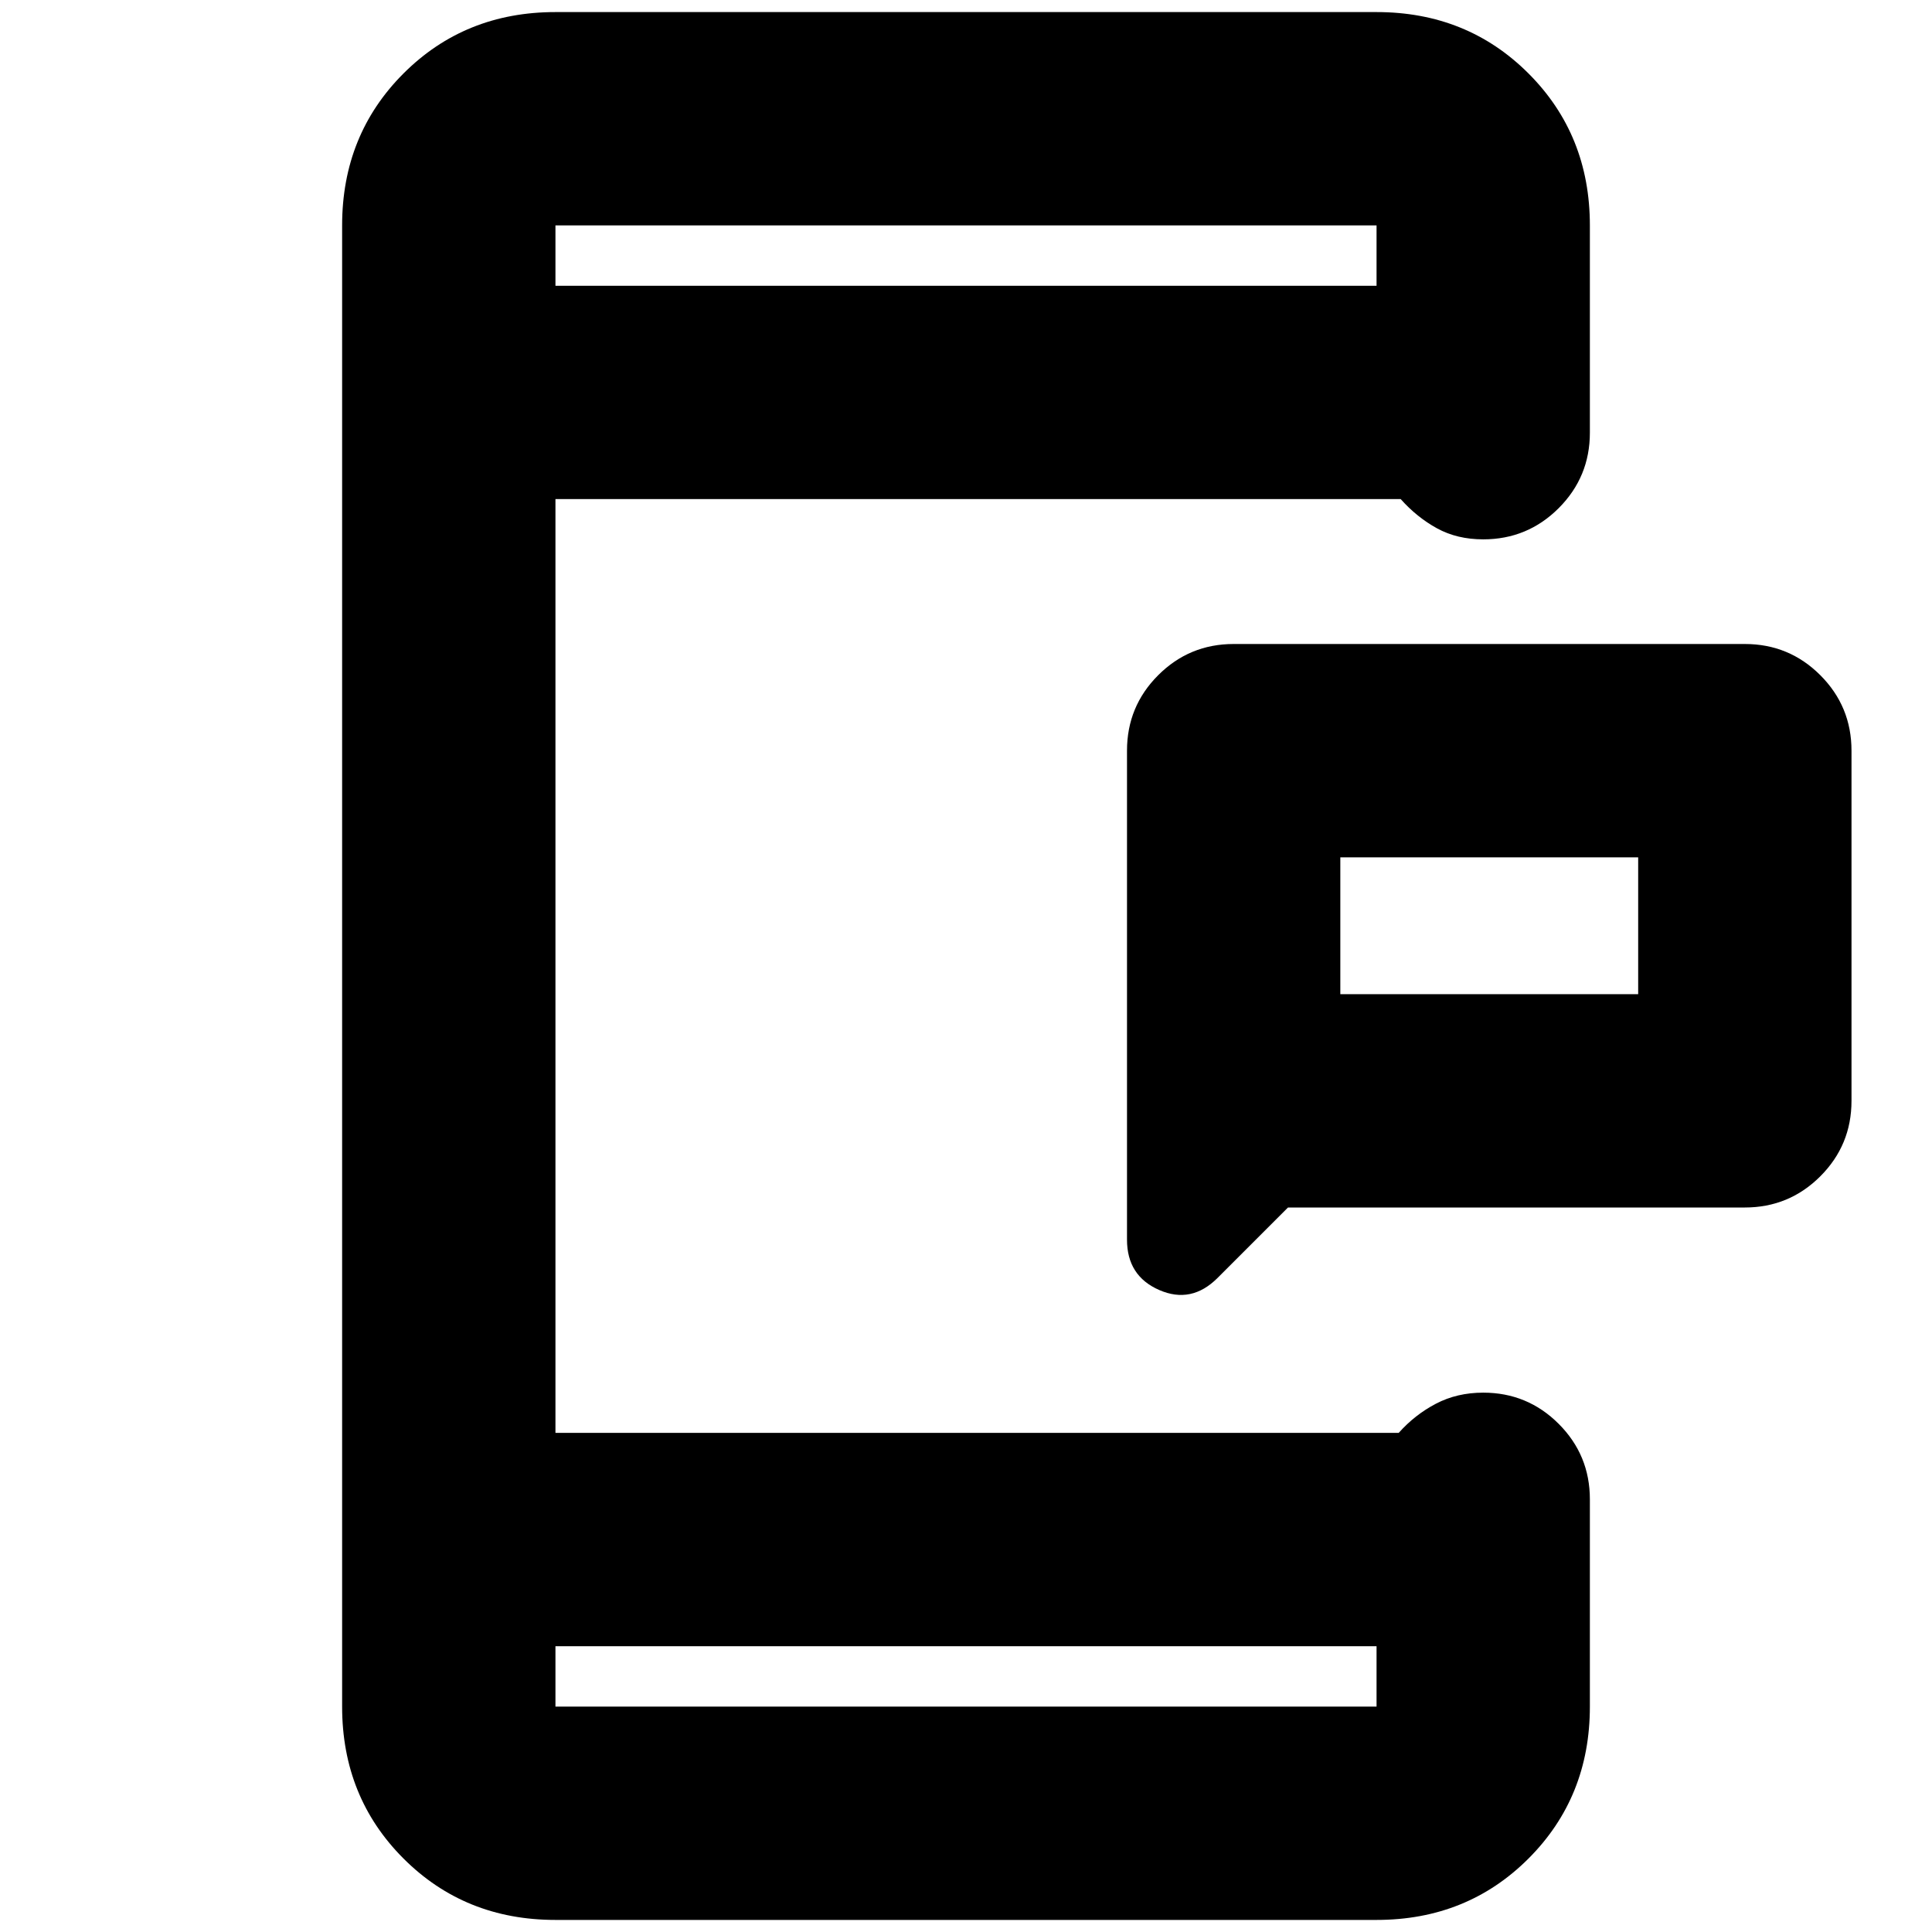 <svg xmlns="http://www.w3.org/2000/svg" height="24" viewBox="0 -960 960 960" width="24"><path d="M666-466h148v-68H666v68Zm-26 106-35 35q-13 13-29 6t-16-25v-243q0-22 15.5-37.5T613-640h254q22 0 37.5 15.5T920-587v174q0 22-15.5 37.5T867-360H640ZM276-142v30h408v-30H276Zm0-676h408v-30H276v30Zm0 0v-30 30Zm0 676v30-30Zm390-324v-68 68ZM276-6q-45 0-75.5-30.5T170-112v-736q0-45 30.5-75.5T276-954h408q45 0 75.5 30.5T790-848v103q0 22-15.5 37.5T737-692q-13 0-23-5.5T696-712H276v464h419q8-9 18.5-14.5T737-268q22 0 37.5 15.5T790-215v103q0 45-30.5 75.5T684-6H276Z"/></svg>
